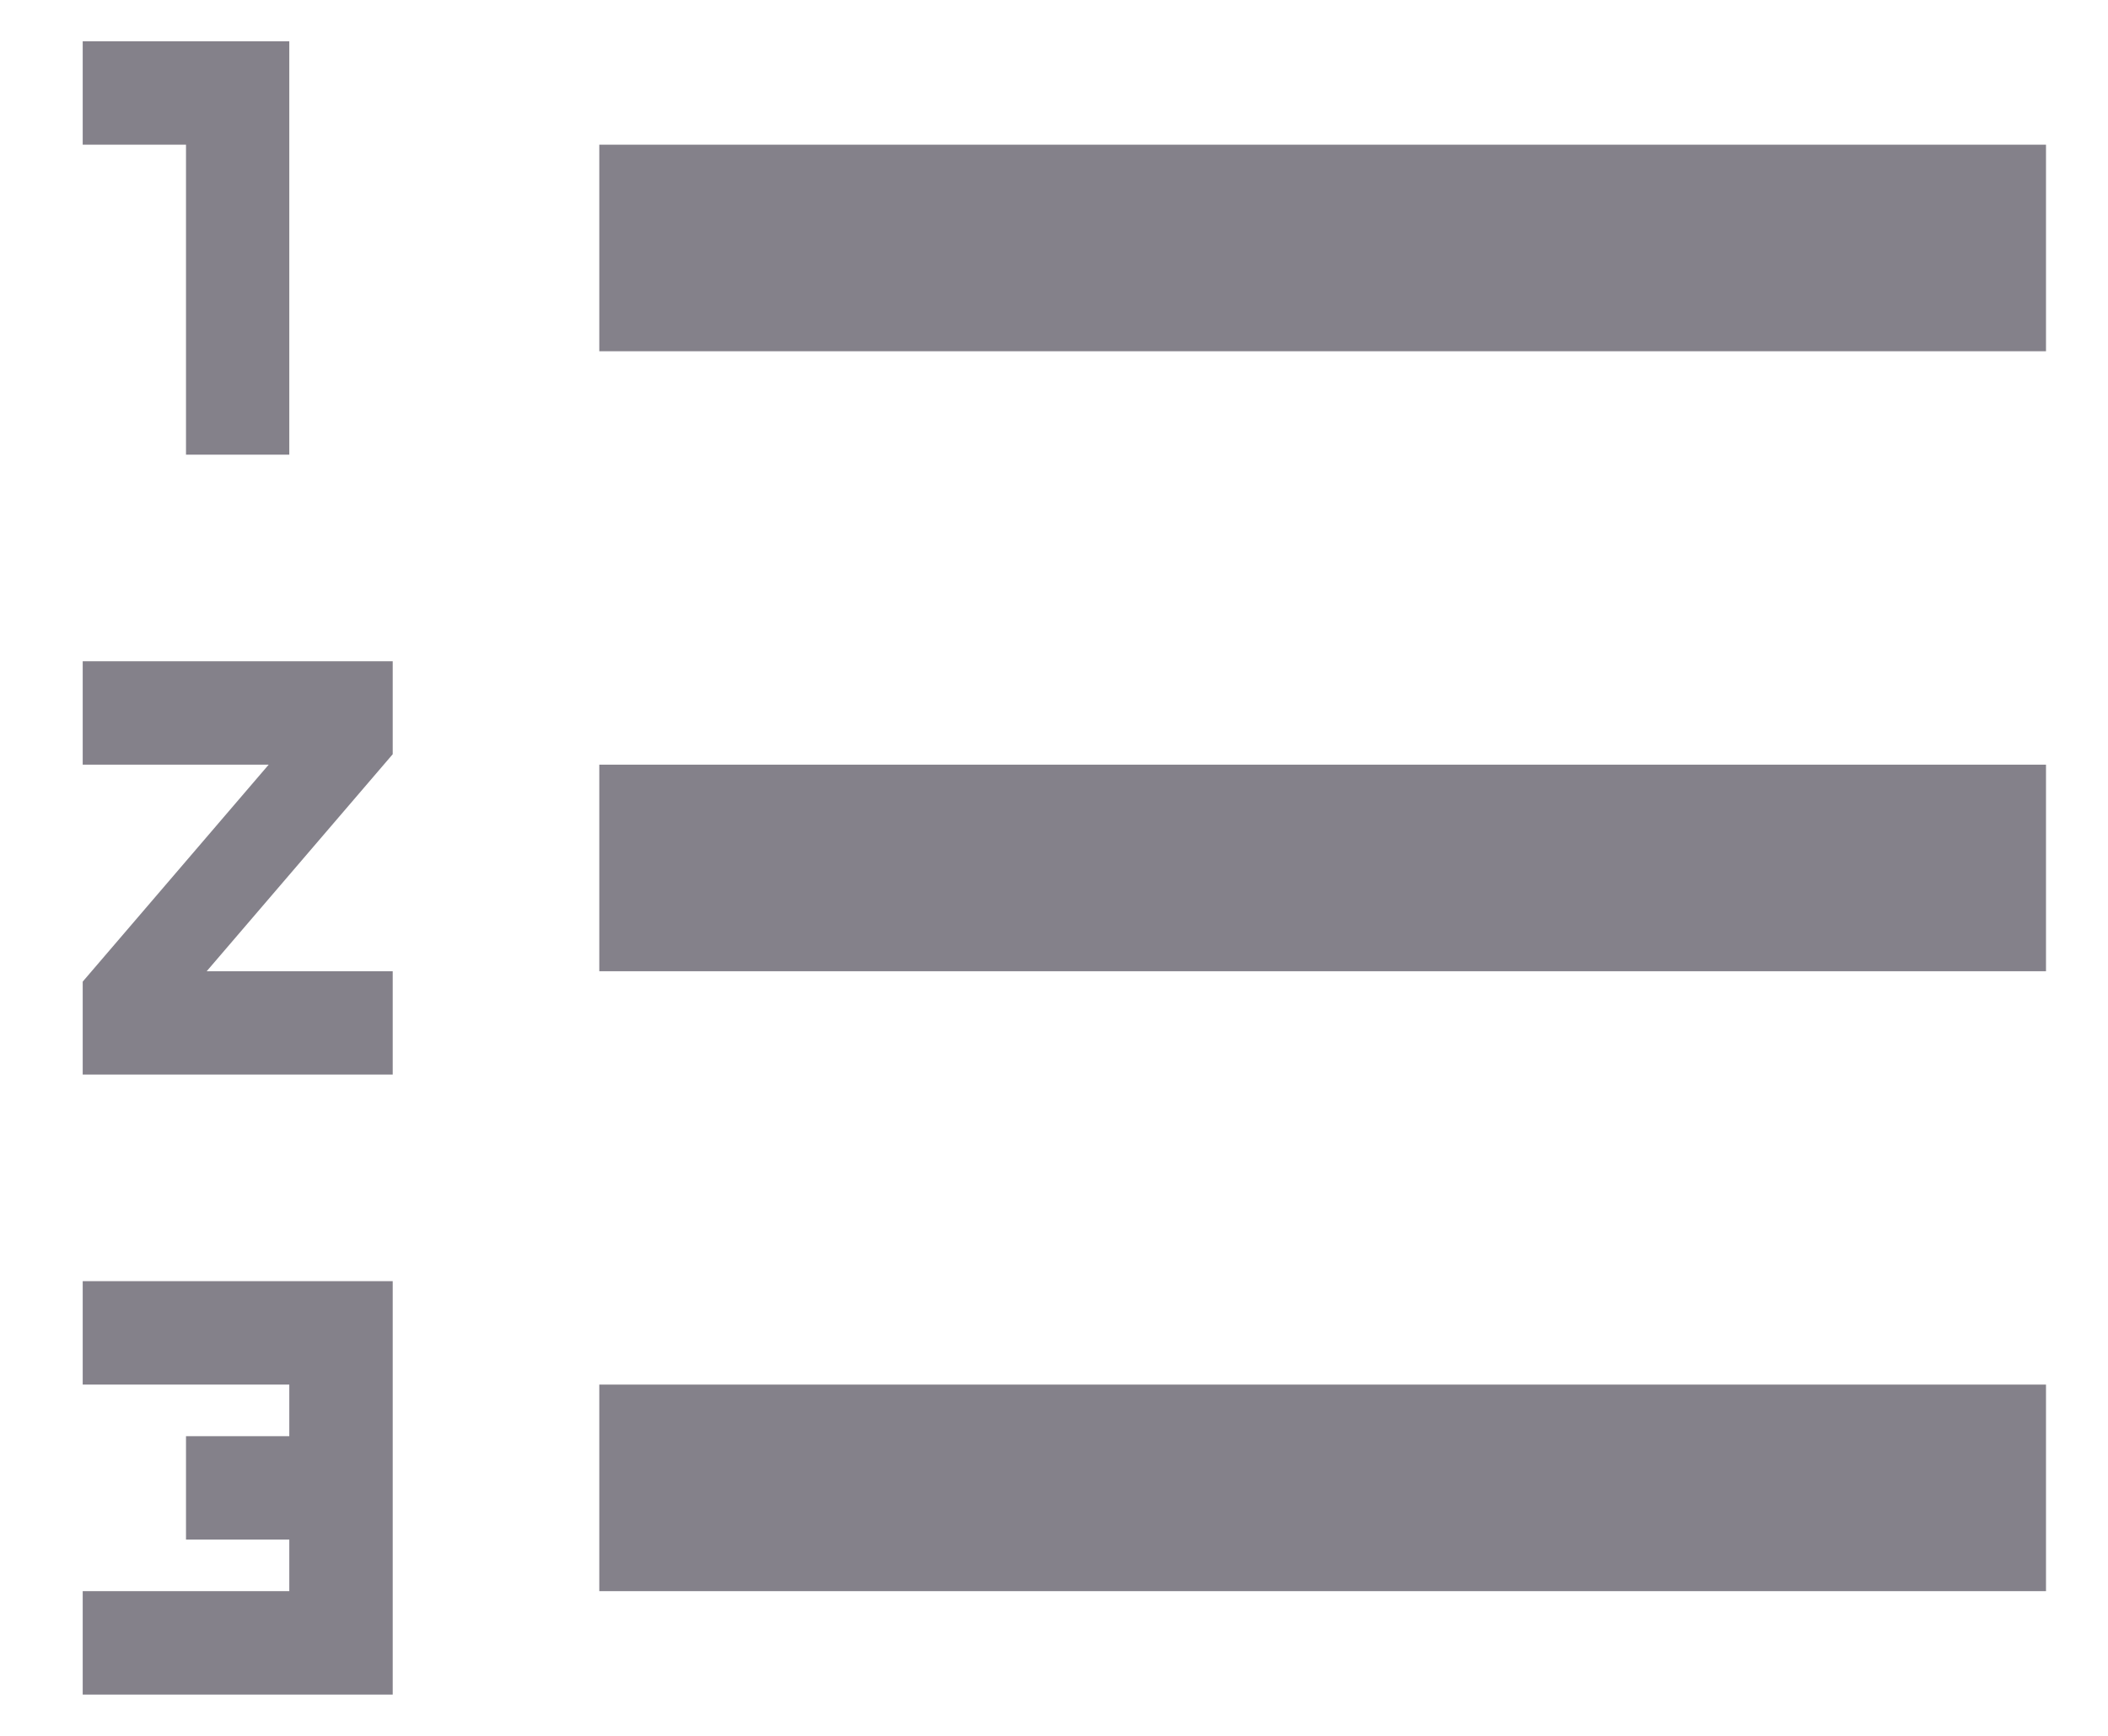 <svg width="17" height="14" viewBox="0 0 17 14" fill="none" xmlns="http://www.w3.org/2000/svg">
<path d="M0.667 11.167H2.333V11.583H1.5V12.417H2.333V12.833H0.667V13.667H3.167V10.333H0.667V11.167ZM1.5 3.667H2.333V0.333H0.667V1.167H1.5V3.667ZM0.667 6.167H2.167L0.667 7.917V8.667H3.167V7.833H1.667L3.167 6.083V5.333H0.667V6.167ZM4.833 1.167V2.833H16.5V1.167H4.833ZM4.833 12.833H16.5V11.167H4.833V12.833ZM4.833 7.833H16.5V6.167H4.833V7.833Z" fill="#84818A"/>
</svg>
